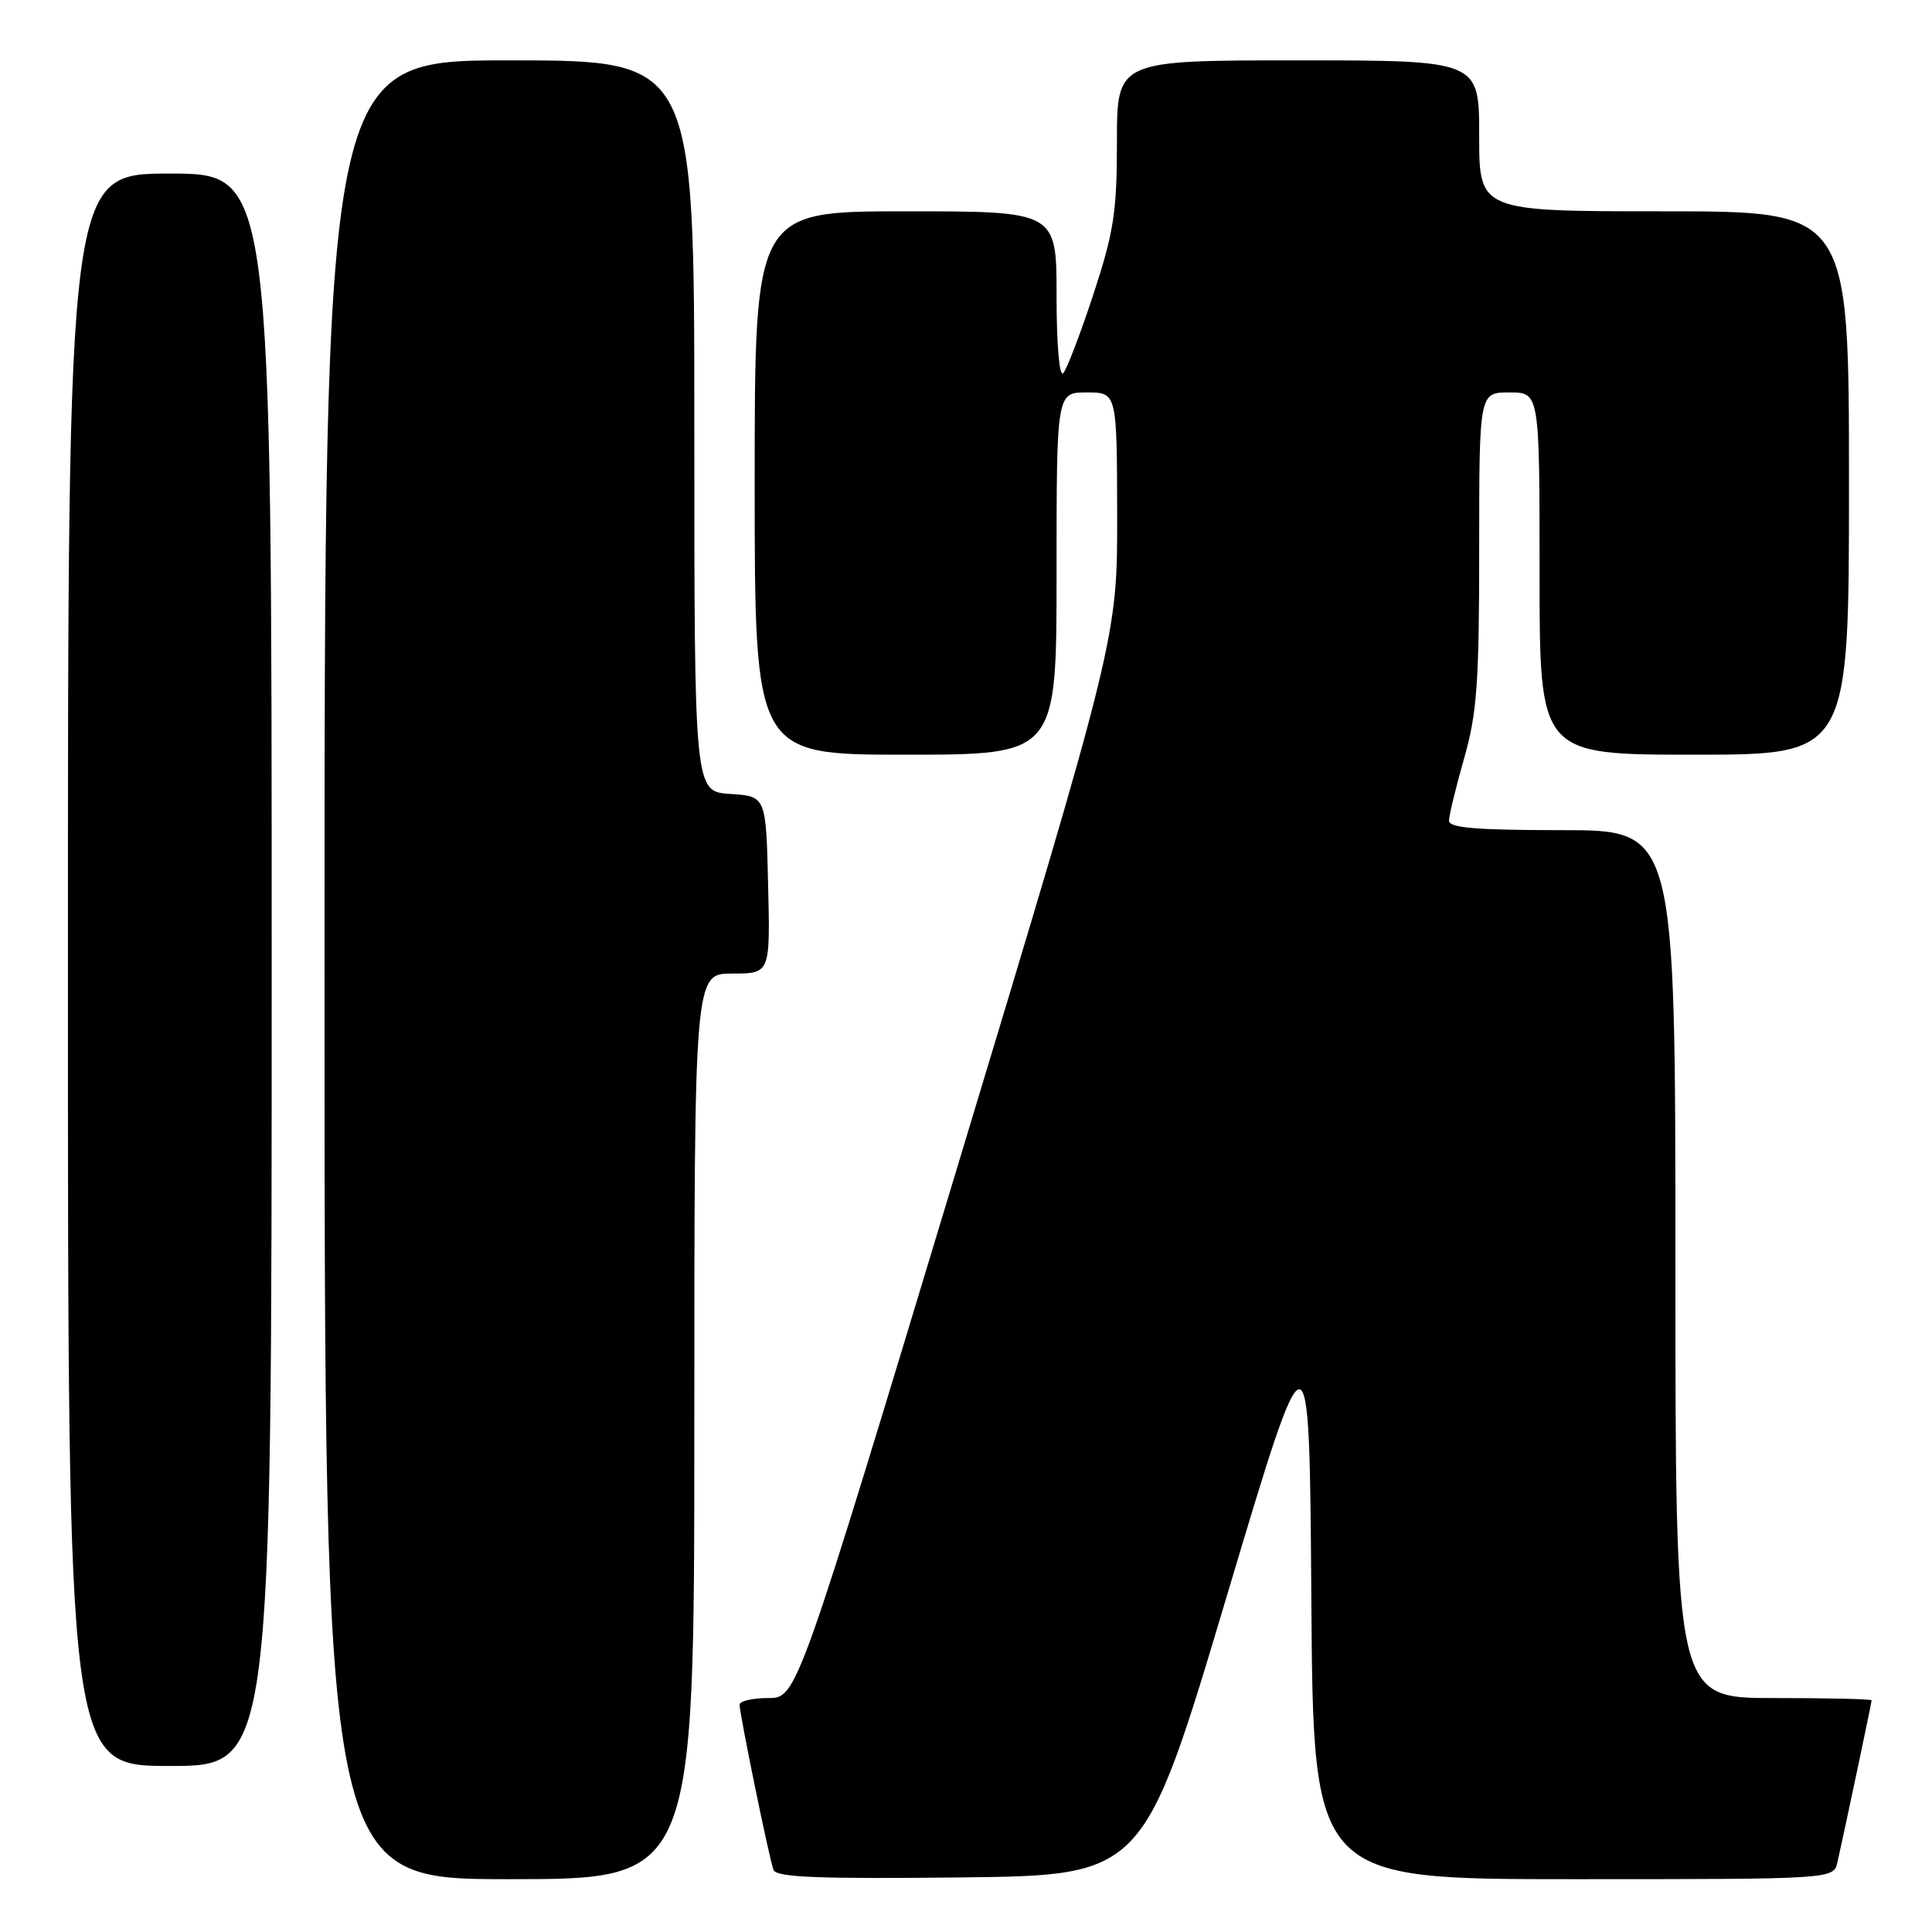 <?xml version="1.0" encoding="UTF-8" standalone="no"?>
<!DOCTYPE svg PUBLIC "-//W3C//DTD SVG 1.1//EN" "http://www.w3.org/Graphics/SVG/1.1/DTD/svg11.dtd" >
<svg xmlns="http://www.w3.org/2000/svg" xmlns:xlink="http://www.w3.org/1999/xlink" version="1.1" viewBox="0 0 256 256">
 <g >
 <path fill="currentColor"
d=" M 92.00 189.00 C 92.00 129.00 92.00 129.00 97.03 129.00 C 102.06 129.00 102.06 129.00 101.78 117.25 C 101.50 105.50 101.50 105.50 96.75 105.20 C 92.00 104.89 92.00 104.89 92.00 56.45 C 92.00 8.00 92.00 8.00 67.50 8.00 C 43.00 8.00 43.00 8.00 43.00 128.50 C 43.00 249.00 43.00 249.00 67.50 249.00 C 92.00 249.00 92.00 249.00 92.00 189.00 Z  M 162.50 211.68 C 173.50 174.85 173.50 174.85 173.76 211.93 C 174.02 249.00 174.02 249.00 208.49 249.00 C 242.96 249.00 242.96 249.00 243.47 246.75 C 244.40 242.65 248.00 225.60 248.00 225.30 C 248.00 225.13 242.15 225.00 235.00 225.00 C 222.00 225.00 222.00 225.00 222.00 167.50 C 222.00 110.00 222.00 110.00 207.00 110.00 C 195.65 110.00 192.00 109.70 192.00 108.75 C 192.00 108.06 192.90 104.35 194.00 100.50 C 195.71 94.52 196.00 90.51 196.00 72.75 C 196.00 52.00 196.00 52.00 200.00 52.00 C 204.00 52.00 204.00 52.00 204.00 76.00 C 204.00 100.00 204.00 100.00 224.50 100.00 C 245.00 100.00 245.00 100.00 245.00 64.00 C 245.00 28.00 245.00 28.00 220.50 28.00 C 196.00 28.00 196.00 28.00 196.00 18.00 C 196.00 8.00 196.00 8.00 172.00 8.00 C 148.00 8.00 148.00 8.00 148.00 18.75 C 148.00 28.09 147.59 30.74 144.88 39.00 C 143.16 44.22 141.36 48.93 140.88 49.45 C 140.37 50.00 140.00 45.66 140.00 39.20 C 140.00 28.00 140.00 28.00 120.00 28.00 C 100.00 28.00 100.00 28.00 100.00 64.00 C 100.00 100.00 100.00 100.00 120.00 100.00 C 140.00 100.00 140.00 100.00 140.00 76.00 C 140.00 52.00 140.00 52.00 144.00 52.00 C 148.00 52.00 148.00 52.00 148.03 68.25 C 148.05 84.50 148.05 84.50 126.82 154.75 C 105.59 225.00 105.59 225.00 101.80 225.00 C 99.71 225.00 98.00 225.40 98.00 225.89 C 98.00 227.12 101.91 246.21 102.49 247.77 C 102.85 248.75 108.34 248.98 127.23 248.77 C 151.50 248.50 151.50 248.50 162.50 211.68 Z  M 36.00 128.50 C 36.00 23.00 36.00 23.00 22.50 23.00 C 9.00 23.00 9.00 23.00 9.00 128.50 C 9.00 234.00 9.00 234.00 22.50 234.00 C 36.00 234.00 36.00 234.00 36.00 128.50 Z "/>
</g>
</svg>